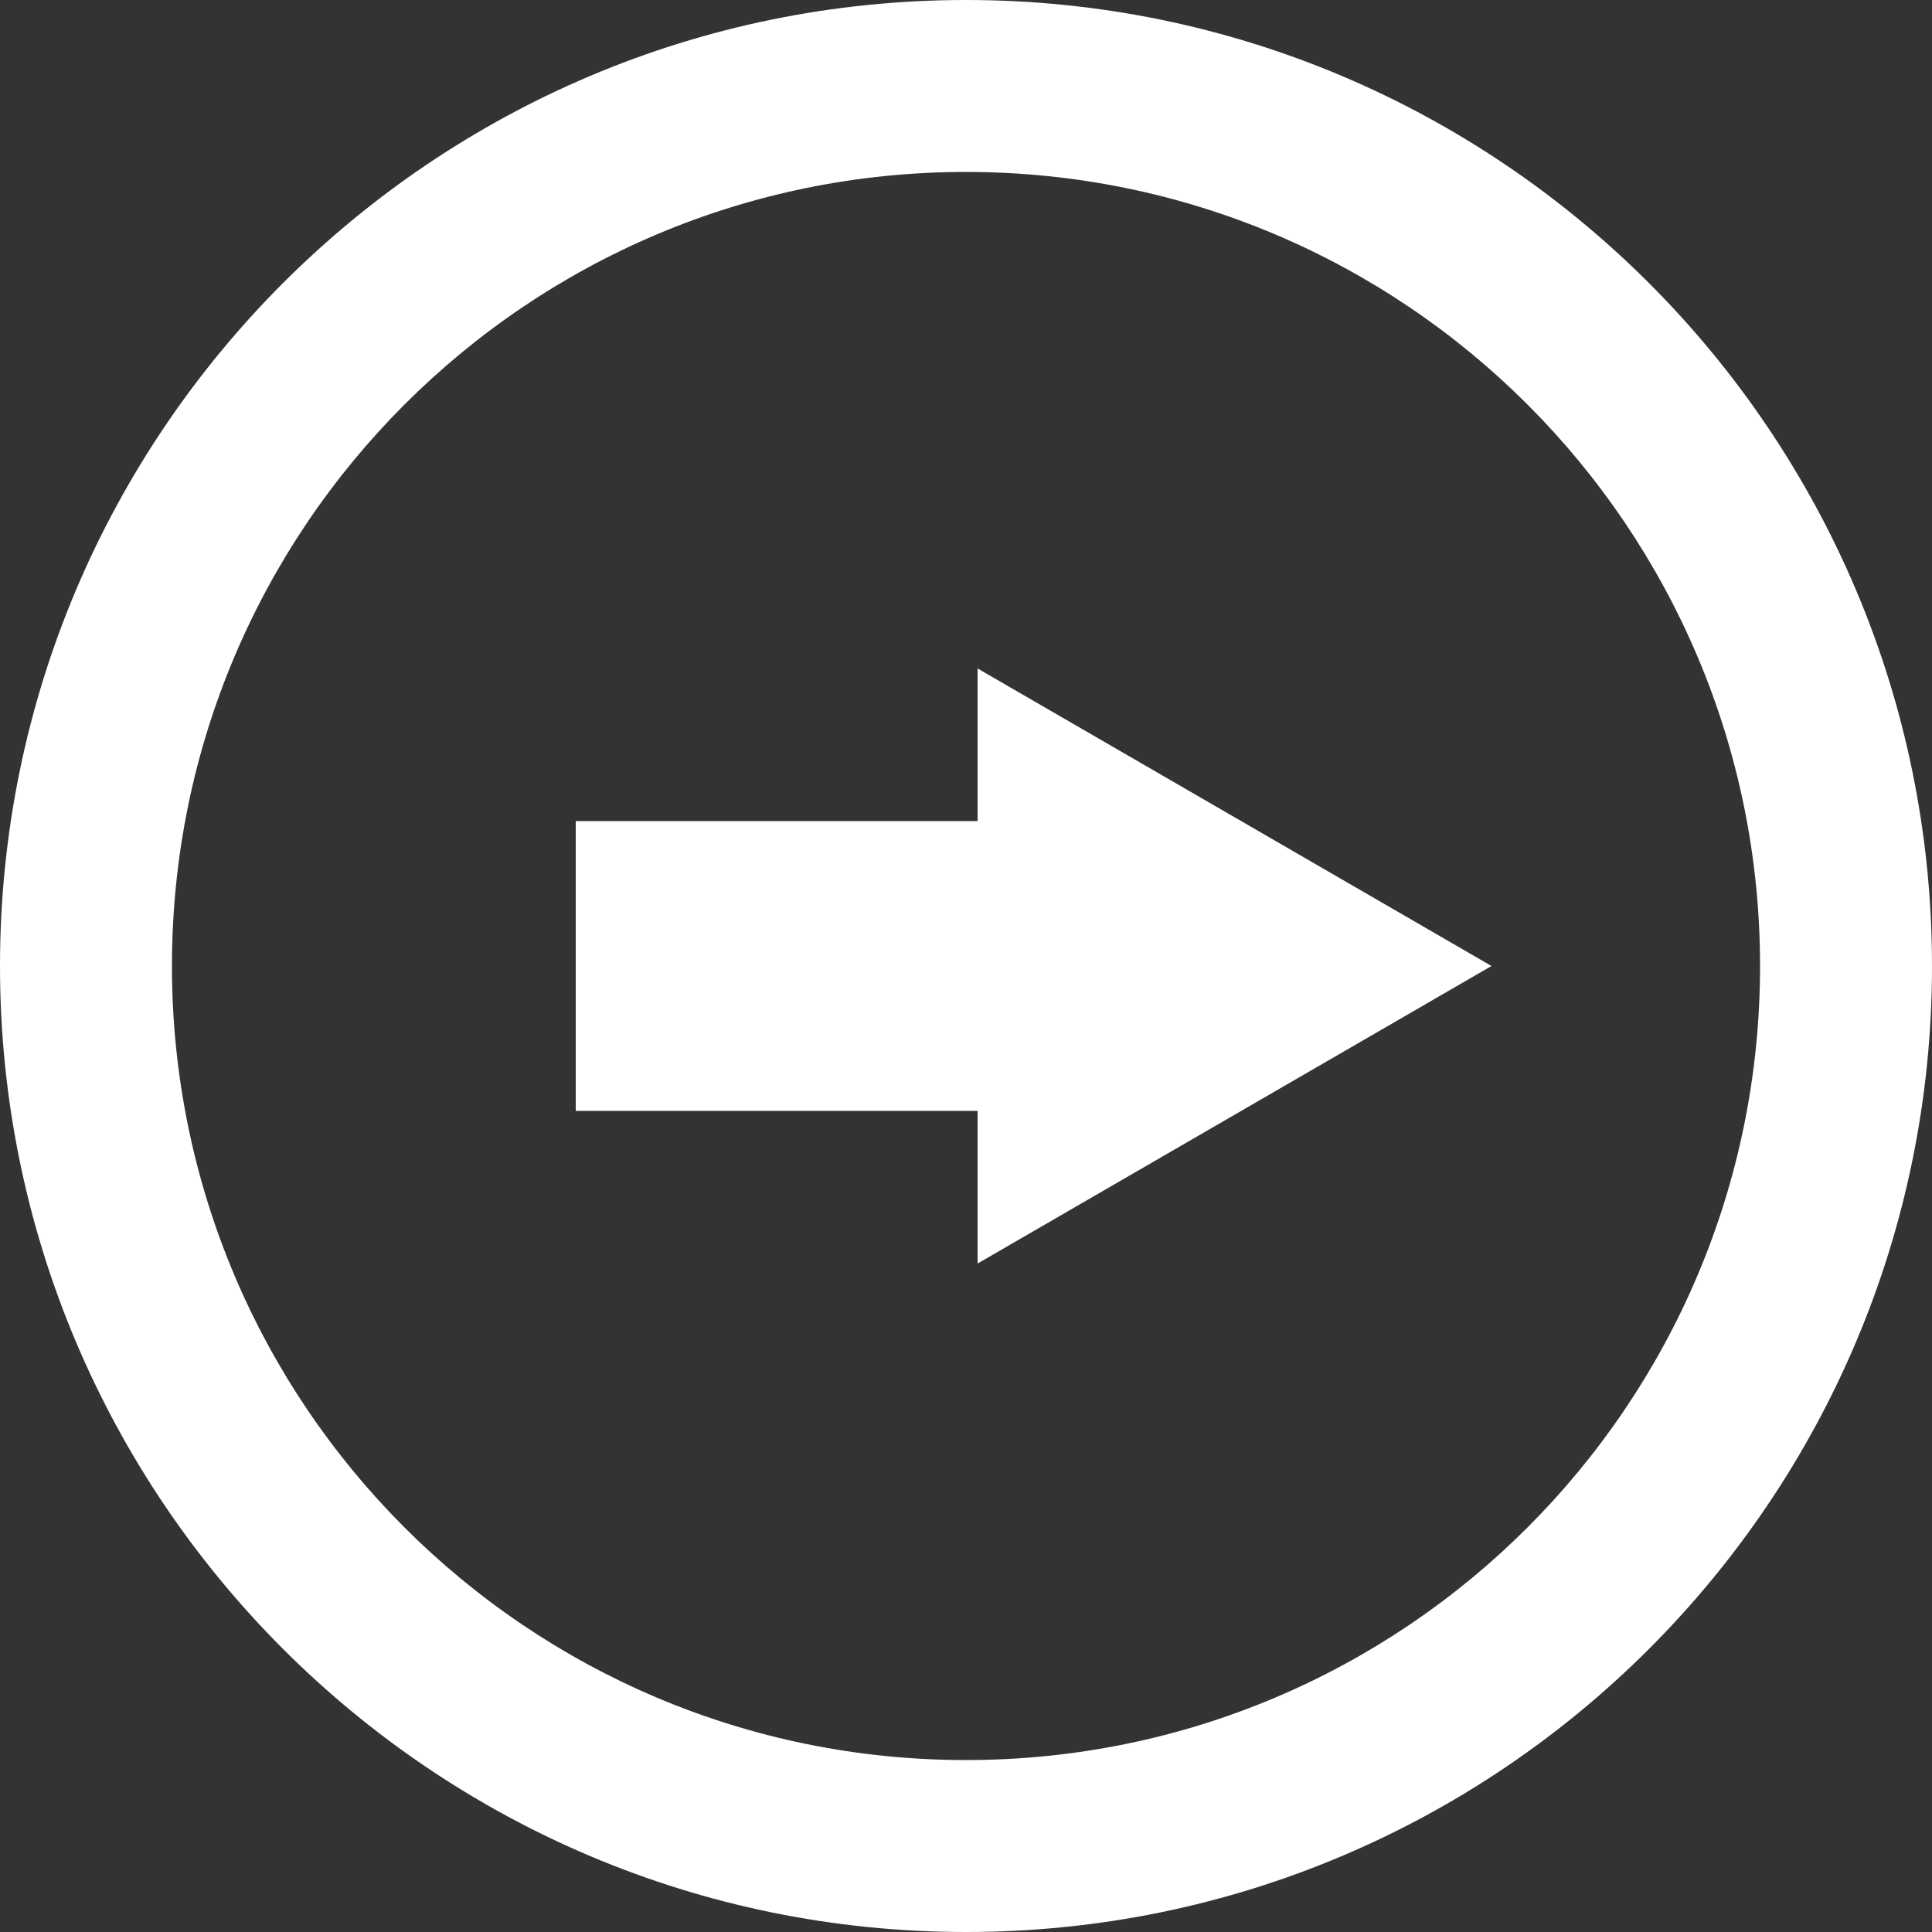 <?xml version="1.0" encoding="utf-8"?>
<!-- Generator: Adobe Illustrator 22.1.0, SVG Export Plug-In . SVG Version: 6.00 Build 0)  -->
<svg version="1.1" xmlns="http://www.w3.org/2000/svg" xmlns:xlink="http://www.w3.org/1999/xlink" x="0px" y="0px"
	 viewBox="0 0 100 100" style="enable-background:new 0 0 100 100;" xml:space="preserve">
<rect x="0" y="0" width="100" height="100" fill="#333333" stroke="none"/>
<style type="text/css">
	.st0{display:none;}
	.st1{display:inline;}
	.st2{fill:#F05861;}
	.st3{fill:#9755A1;}
	.st4{fill:#ED1C64;}
	.st5{fill:#70C281;}
	.st6{fill:#202020;}
	.st7{fill:#FFFFFF;}
</style>
<g id="Layer_1" class="st0">
	<g class="st1">
		<g>
			<g>
				<polygon class="st2" points="77.2,50 50.6,34.6 50.6,65.4 				"/>
			</g>
			<g>
				<rect x="29.8" y="42.5" class="st2" width="29.7" height="15"/>
			</g>
			<g>
				<path class="st2" d="M50,100C22.4,100,0,77.6,0,50S22.4,0,50,0s50,22.4,50,50S77.6,100,50,100z M50,8.9
					C27.3,8.9,8.9,27.3,8.9,50S27.3,91.1,50,91.1S91.1,72.7,91.1,50S72.7,8.9,50,8.9z"/>
			</g>
		</g>
	</g>
</g>
<g id="Layer_2" class="st0">
	<g class="st1">
		<g>
			<g>
				<polygon class="st3" points="77.2,50 50.6,34.6 50.6,65.4 				"/>
			</g>
			<g>
				<rect x="29.8" y="42.5" class="st3" width="29.7" height="15"/>
			</g>
			<g>
				<path class="st3" d="M50,100C22.4,100,0,77.6,0,50S22.4,0,50,0s50,22.4,50,50S77.6,100,50,100z M50,8.9
					C27.3,8.9,8.9,27.3,8.9,50S27.3,91.1,50,91.1S91.1,72.7,91.1,50S72.7,8.9,50,8.9z"/>
			</g>
		</g>
	</g>
</g>
<g id="Layer_3" class="st0">
	<g class="st1">
		<g>
			<polygon class="st4" points="77.2,50 50.6,34.6 50.6,65.4 			"/>
		</g>
		<g>
			<rect x="29.8" y="42.5" class="st4" width="29.7" height="15"/>
		</g>
		<g>
			<path class="st4" d="M50,100C22.4,100,0,77.6,0,50S22.4,0,50,0s50,22.4,50,50S77.6,100,50,100z M50,8.9C27.3,8.9,8.9,27.3,8.9,50
				S27.3,91.1,50,91.1S91.1,72.7,91.1,50S72.7,8.9,50,8.9z"/>
		</g>
	</g>
</g>
<g id="Layer_4" class="st0">
	<g class="st1">
		<g>
			<g>
				<polygon class="st5" points="77.2,50 50.6,34.6 50.6,65.4 				"/>
			</g>
			<g>
				<rect x="29.8" y="42.5" class="st5" width="29.7" height="15"/>
			</g>
			<g>
				<path class="st5" d="M50,100C22.4,100,0,77.6,0,50S22.4,0,50,0s50,22.4,50,50S77.6,100,50,100z M50,8.9
					C27.3,8.9,8.9,27.3,8.9,50S27.3,91.1,50,91.1S91.1,72.7,91.1,50S72.7,8.9,50,8.9z"/>
			</g>
		</g>
	</g>
</g>
<g id="Layer_5" class="st0">
	<g class="st1">
		<g>
			<g>
				<polygon class="st6" points="77.2,50 50.6,34.6 50.6,65.4 				"/>
			</g>
			<g>
				<rect x="29.8" y="42.5" class="st6" width="29.7" height="15"/>
			</g>
			<g>
				<path class="st6" d="M50,100C22.4,100,0,77.6,0,50S22.4,0,50,0s50,22.4,50,50S77.6,100,50,100z M50,8.9
					C27.3,8.9,8.9,27.3,8.9,50S27.3,91.1,50,91.1S91.1,72.7,91.1,50S72.7,8.9,50,8.9z"/>
			</g>
		</g>
	</g>
</g>
<g id="Layer_6">
	<g>
		<g>
			<g>
				<polygon class="st7" points="77.2,50 50.6,34.6 50.6,65.4 				"/>
			</g>
			<g>
				<rect x="29.8" y="42.5" class="st7" width="29.7" height="15"/>
			</g>
			<g>
				<path class="st7" d="M50,100C22.4,100,0,77.6,0,50S22.4,0,50,0s50,22.4,50,50S77.6,100,50,100z M50,8.9
					C27.3,8.9,8.9,27.3,8.9,50S27.3,91.1,50,91.1S91.1,72.7,91.1,50S72.7,8.9,50,8.9z"/>
			</g>
		</g>
	</g>
</g>
</svg>

